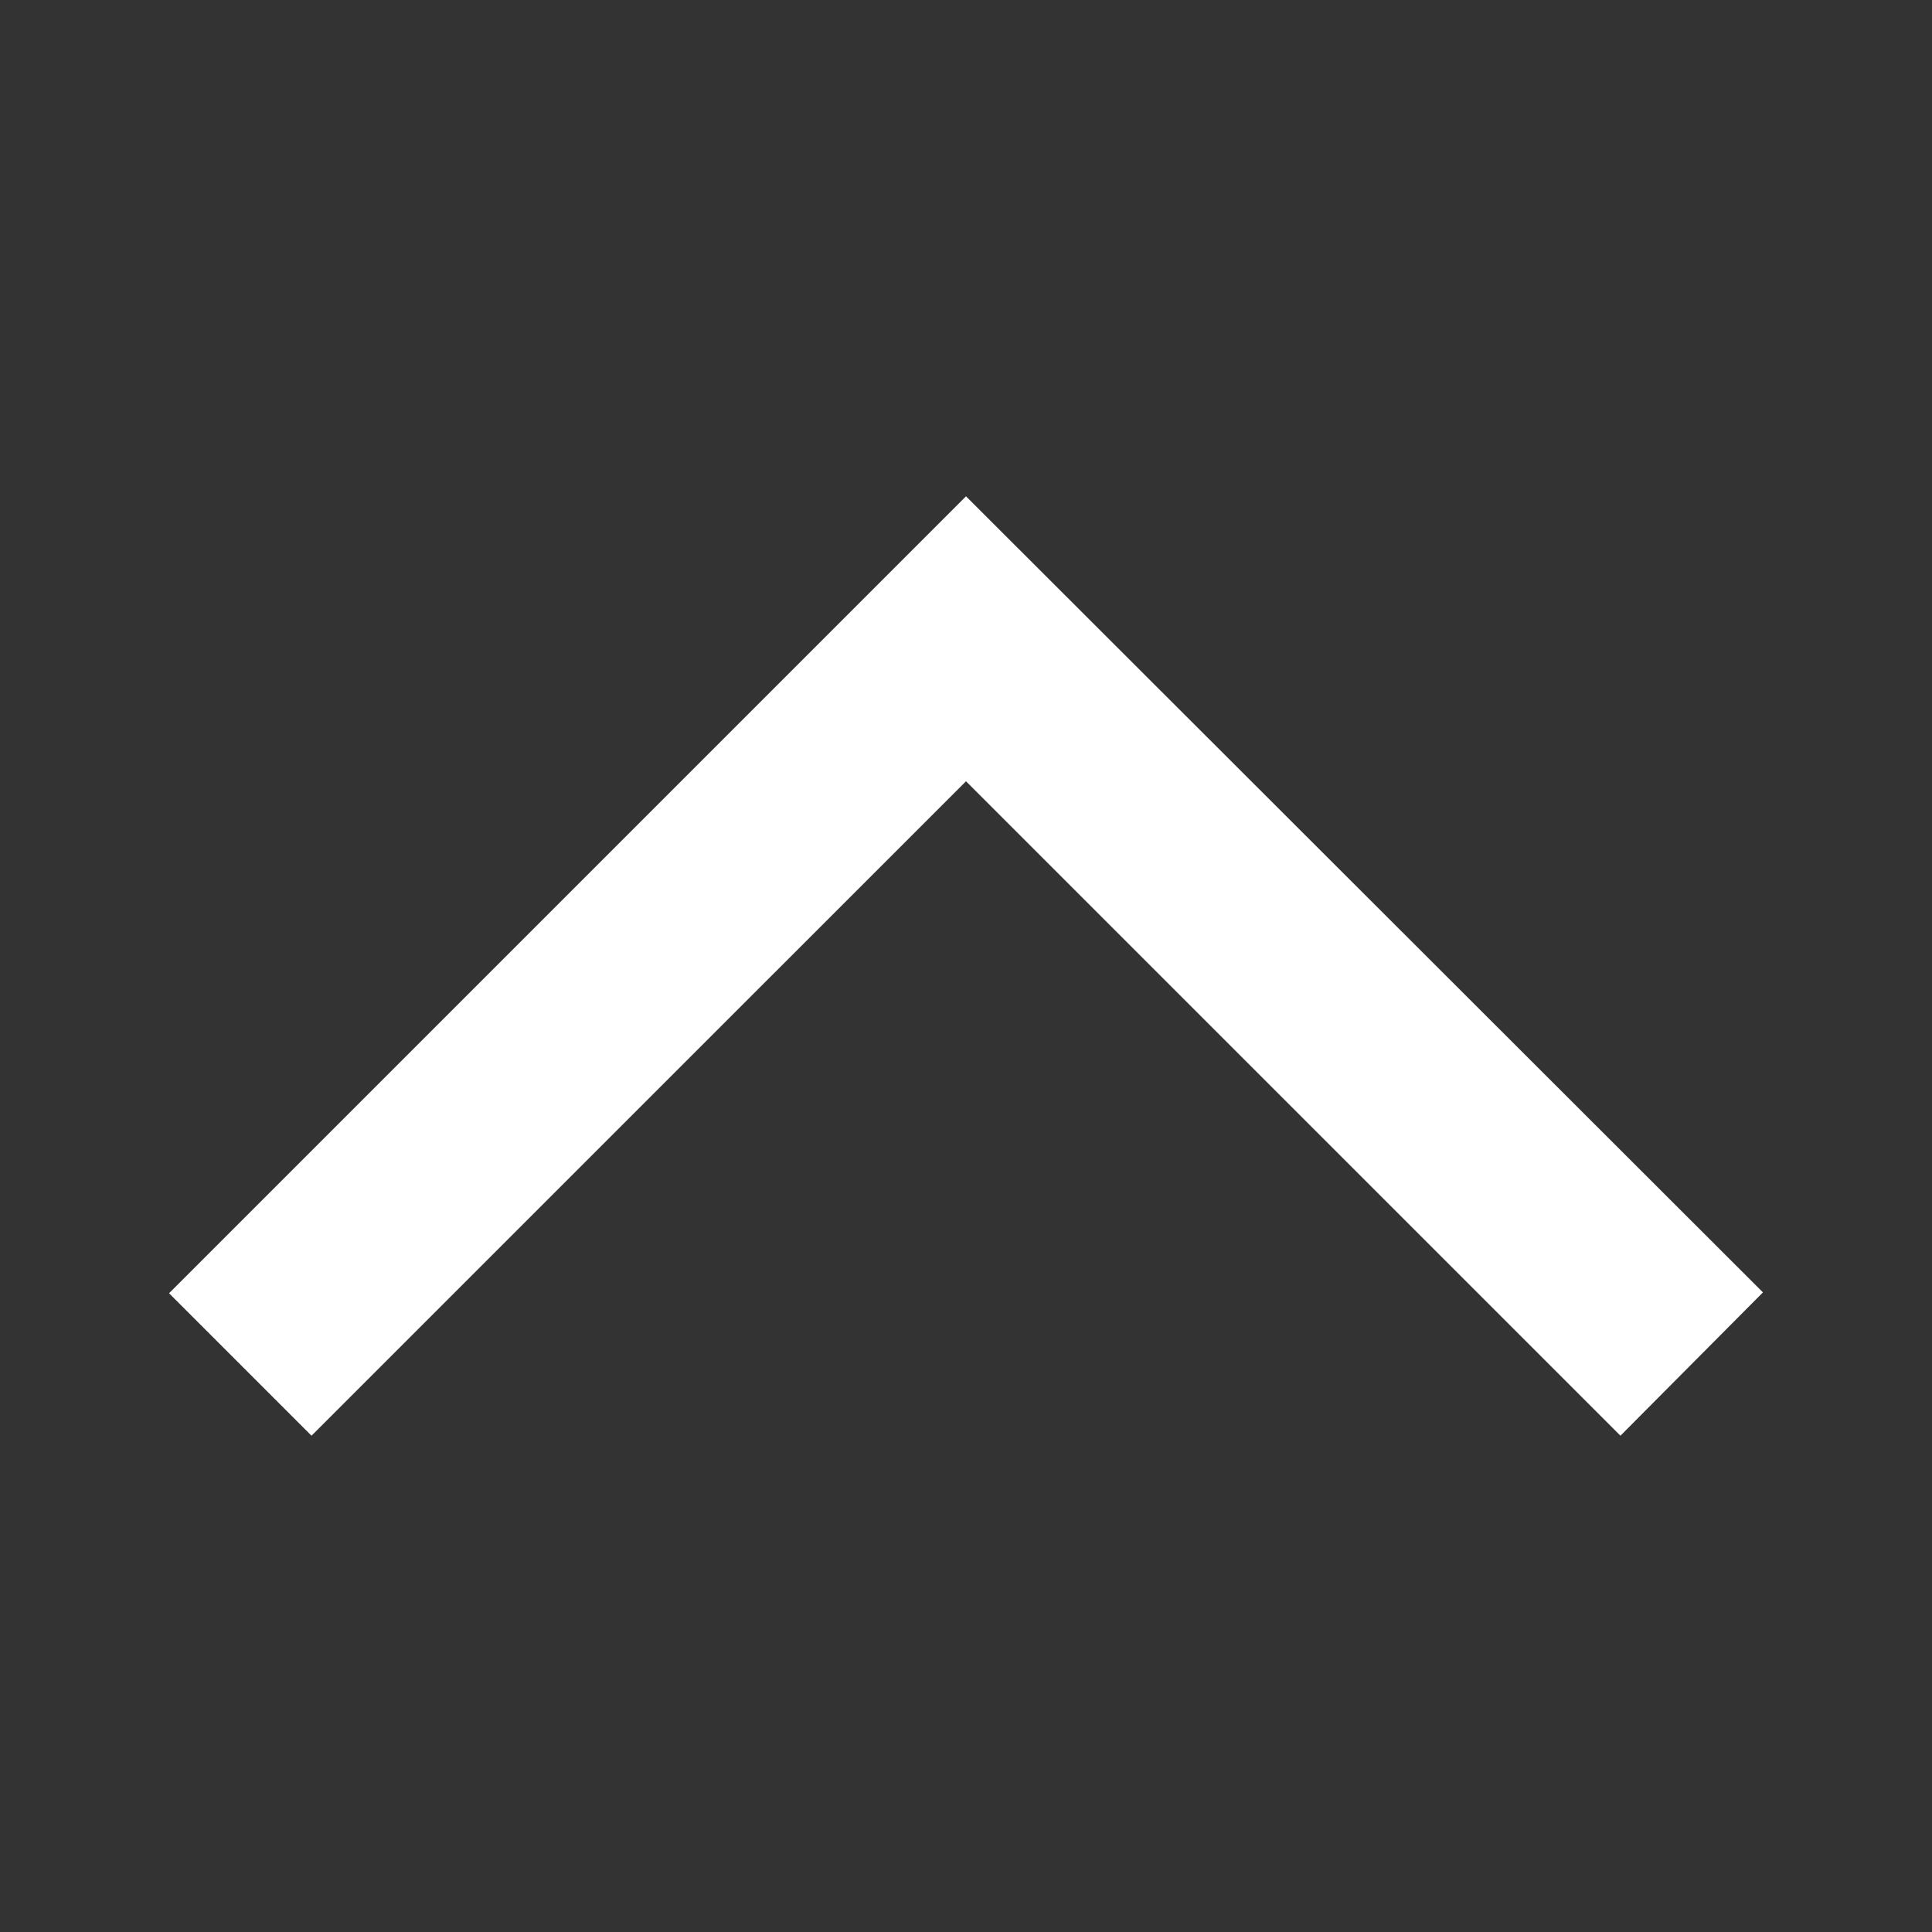 <svg width="34" height="34" viewBox="0 0 34 34" fill="none" xmlns="http://www.w3.org/2000/svg">
<rect x="0" y="0" width="34" height="34" fill="#333333" stroke="none"/>
<path d="M28.517 25.266L31.025 22.744L17 8.734L2.975 22.759L5.482 25.266L17 13.749L28.517 25.266Z" fill="white"/>
</svg>
